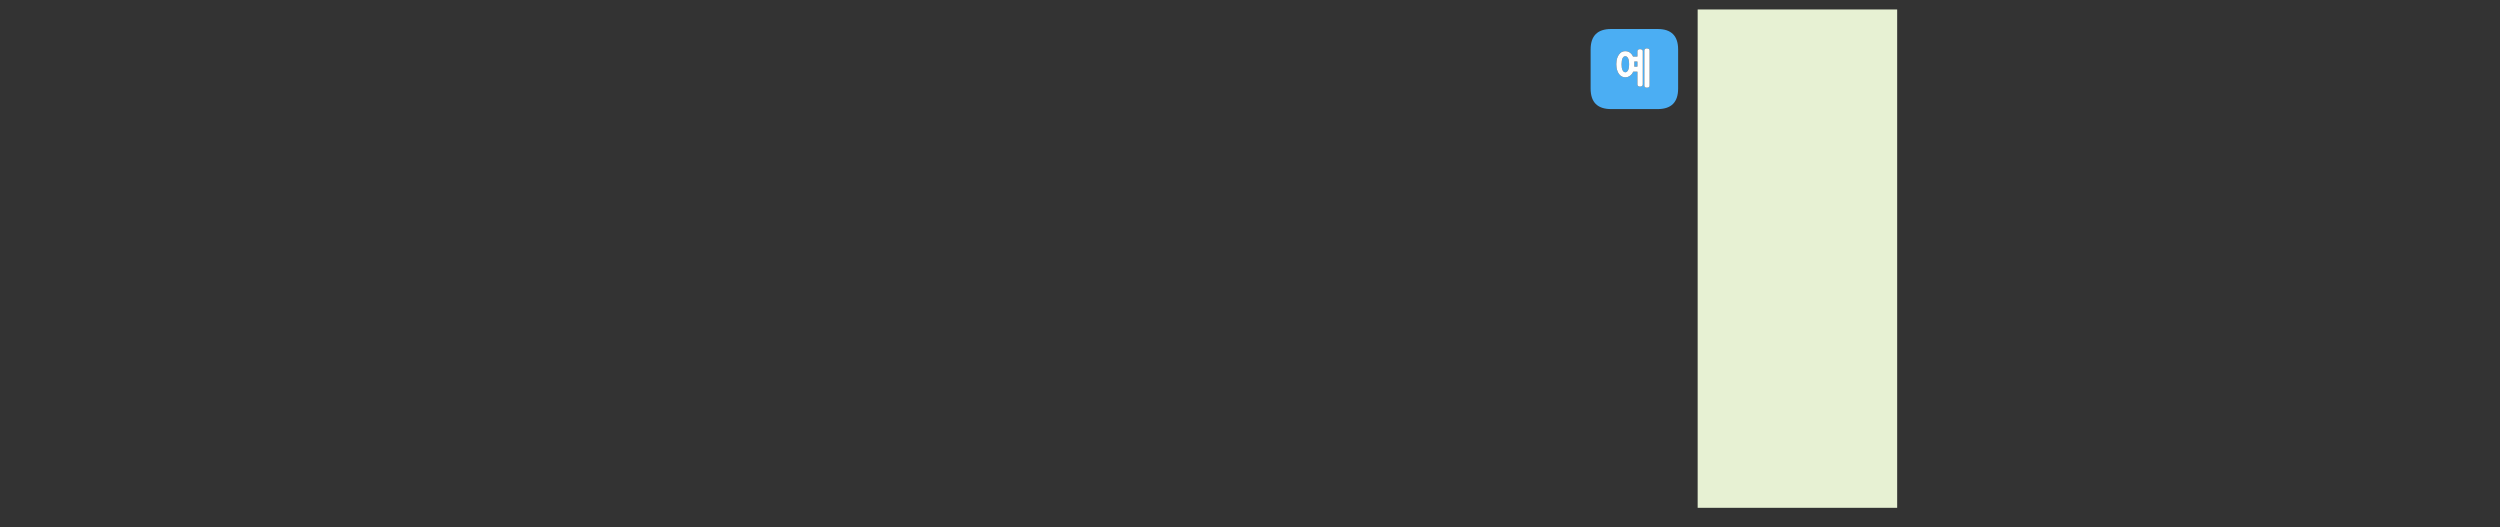 
<svg xmlns="http://www.w3.org/2000/svg" version="1.1" xmlns:xlink="http://www.w3.org/1999/xlink" preserveAspectRatio="none" x="0px" y="0px" width="1280px" height="270px" viewBox="0 0 1280 270">
<rect x="0" y="0" width="1280" height="270" fill="#333333" stroke="none"/>
<defs>
<g id="Layer0_0_FILL">
<path fill="#E7F1D3" stroke="none" d="
M 971.35 4.85
L 869.2 4.85 869.2 260 971.35 260 971.35 4.85 Z"/>

<path fill="#4BAEF3" stroke="none" d="
M 859.2 45.35
L 859.2 25.35
Q 859.2 14.85 848.7 14.85
L 824.9 14.85
Q 814.4 14.85 814.4 25.35
L 814.4 45.35
Q 814.4 55.85 824.9 55.85
L 848.7 55.85
Q 859.2 55.85 859.2 45.35
M 827.9 35.7
Q 827.7 35.1 827.65 34.4 827.55 33.7 827.55 32.9 827.55 32.1 827.65 31.4 827.7 30.7 827.9 30.05 828.05 29.45 828.3 28.95 828.55 28.45 828.85 28 829.15 27.6 829.5 27.25 829.85 26.9 830.25 26.65 830.7 26.45 831.2 26.3 831.65 26.2 832.15 26.2 833.25 26.2 834.1 26.65 834.5 26.9 834.9 27.25 835.3 27.6 835.6 28 835.75 28.2 835.85 28.45 836 28.7 836.1 28.95
L 838.35 28.95 838.35 26.25
Q 838.35 25.6 838.75 25.4 838.95 25.3 839.2 25.25 839.4 25.15 839.65 25.15 839.95 25.15 840.2 25.25 840.5 25.3 840.7 25.4 841.1 25.6 841.1 26.25
L 841.1 43.25
Q 841.1 43.5 841 43.75 840.9 43.95 840.7 44.1 840.5 44.2 840.2 44.3 839.95 44.35 839.65 44.35 839.4 44.35 839.2 44.3 838.95 44.2 838.75 44.1 838.55 43.95 838.45 43.75 838.35 43.5 838.35 43.25
L 838.35 36.7 836.2 36.7
Q 836.05 37 835.9 37.3 835.75 37.55 835.6 37.8 834.95 38.65 834.1 39.1 833.25 39.6 832.15 39.6 831.65 39.6 831.2 39.45 830.7 39.35 830.25 39.1 829.85 38.9 829.5 38.55 829.15 38.25 828.85 37.8 828.55 37.35 828.3 36.85 828.05 36.35 827.9 35.7
M 843.75 24.85
Q 844 24.9 844.2 25 844.4 25.15 844.5 25.35 844.6 25.55 844.6 25.85
L 844.6 43.85
Q 844.6 44.45 844.2 44.7 844 44.8 843.75 44.85 843.45 44.9 843.15 44.9 842.9 44.9 842.7 44.85 842.45 44.8 842.3 44.7 841.9 44.45 841.9 43.85
L 841.9 25.85
Q 841.9 25.55 842 25.35 842.1 25.15 842.3 25 842.45 24.9 842.7 24.85 842.9 24.75 843.15 24.75 843.45 24.75 843.75 24.85
M 836.75 34.1
L 838.35 34.1 838.35 31.5 836.75 31.5
Q 836.75 31.85 836.8 32.2 836.8 32.55 836.8 32.9 836.8 33.2 836.8 33.5 836.8 33.8 836.75 34.1
M 831.35 29.05
Q 831 29.35 830.75 29.85 830.25 30.95 830.25 32.9 830.25 33.85 830.35 34.6 830.5 35.35 830.75 35.9 831 36.45 831.35 36.7 831.75 37 832.2 37 832.6 37 832.95 36.7 833.3 36.45 833.6 35.9 833.85 35.35 833.95 34.6 834.1 33.85 834.1 32.9 834.1 31.95 833.95 31.15 833.85 30.4 833.6 29.85 833.3 29.35 832.95 29.05 832.6 28.8 832.2 28.8 831.75 28.8 831.35 29.05 Z"/>

<path fill="#FFFFFF" stroke="none" d="
M 844.2 25
Q 844 24.9 843.75 24.85 843.45 24.75 843.15 24.75 842.9 24.75 842.7 24.85 842.45 24.9 842.3 25 842.1 25.15 842 25.35 841.9 25.55 841.9 25.85
L 841.9 43.85
Q 841.9 44.45 842.3 44.7 842.45 44.8 842.7 44.85 842.9 44.9 843.15 44.9 843.45 44.9 843.75 44.85 844 44.8 844.2 44.7 844.6 44.45 844.6 43.85
L 844.6 25.85
Q 844.6 25.55 844.5 25.35 844.4 25.15 844.2 25
M 827.65 34.4
Q 827.7 35.1 827.9 35.7 828.05 36.35 828.3 36.85 828.55 37.35 828.85 37.8 829.15 38.25 829.5 38.55 829.85 38.9 830.25 39.1 830.7 39.35 831.2 39.45 831.65 39.6 832.15 39.6 833.25 39.6 834.1 39.1 834.95 38.65 835.6 37.8 835.75 37.55 835.9 37.3 836.05 37 836.2 36.7
L 838.35 36.7 838.35 43.25
Q 838.35 43.5 838.45 43.75 838.55 43.95 838.75 44.1 838.95 44.2 839.2 44.3 839.4 44.35 839.65 44.35 839.95 44.35 840.2 44.3 840.5 44.2 840.7 44.1 840.9 43.95 841 43.75 841.1 43.5 841.1 43.25
L 841.1 26.25
Q 841.1 25.6 840.7 25.4 840.5 25.3 840.2 25.25 839.95 25.15 839.65 25.15 839.4 25.15 839.2 25.25 838.95 25.3 838.75 25.4 838.35 25.6 838.35 26.25
L 838.35 28.95 836.1 28.95
Q 836 28.7 835.85 28.45 835.75 28.2 835.6 28 835.3 27.6 834.9 27.25 834.5 26.9 834.1 26.65 833.25 26.2 832.15 26.2 831.65 26.2 831.2 26.3 830.7 26.45 830.25 26.65 829.85 26.9 829.5 27.25 829.15 27.6 828.85 28 828.55 28.45 828.3 28.95 828.05 29.45 827.9 30.05 827.7 30.7 827.65 31.4 827.55 32.1 827.55 32.9 827.55 33.7 827.65 34.4
M 830.75 29.85
Q 831 29.35 831.35 29.05 831.75 28.8 832.2 28.8 832.6 28.8 832.95 29.05 833.3 29.35 833.6 29.85 833.85 30.4 833.95 31.15 834.1 31.95 834.1 32.9 834.1 33.85 833.95 34.6 833.85 35.35 833.6 35.9 833.3 36.45 832.95 36.7 832.6 37 832.2 37 831.75 37 831.35 36.7 831 36.45 830.75 35.9 830.5 35.35 830.35 34.6 830.25 33.85 830.25 32.9 830.25 30.95 830.75 29.85
M 838.35 34.1
L 836.75 34.1
Q 836.8 33.8 836.8 33.5 836.8 33.2 836.8 32.9 836.8 32.55 836.8 32.2 836.75 31.85 836.75 31.5
L 838.35 31.5 838.35 34.1 Z"/>
</g>
</defs>

<g transform="matrix( 1, 0, 0, 1, 0,0) ">
<use xlink:href="#Layer0_0_FILL"/>
</g>
</svg>
